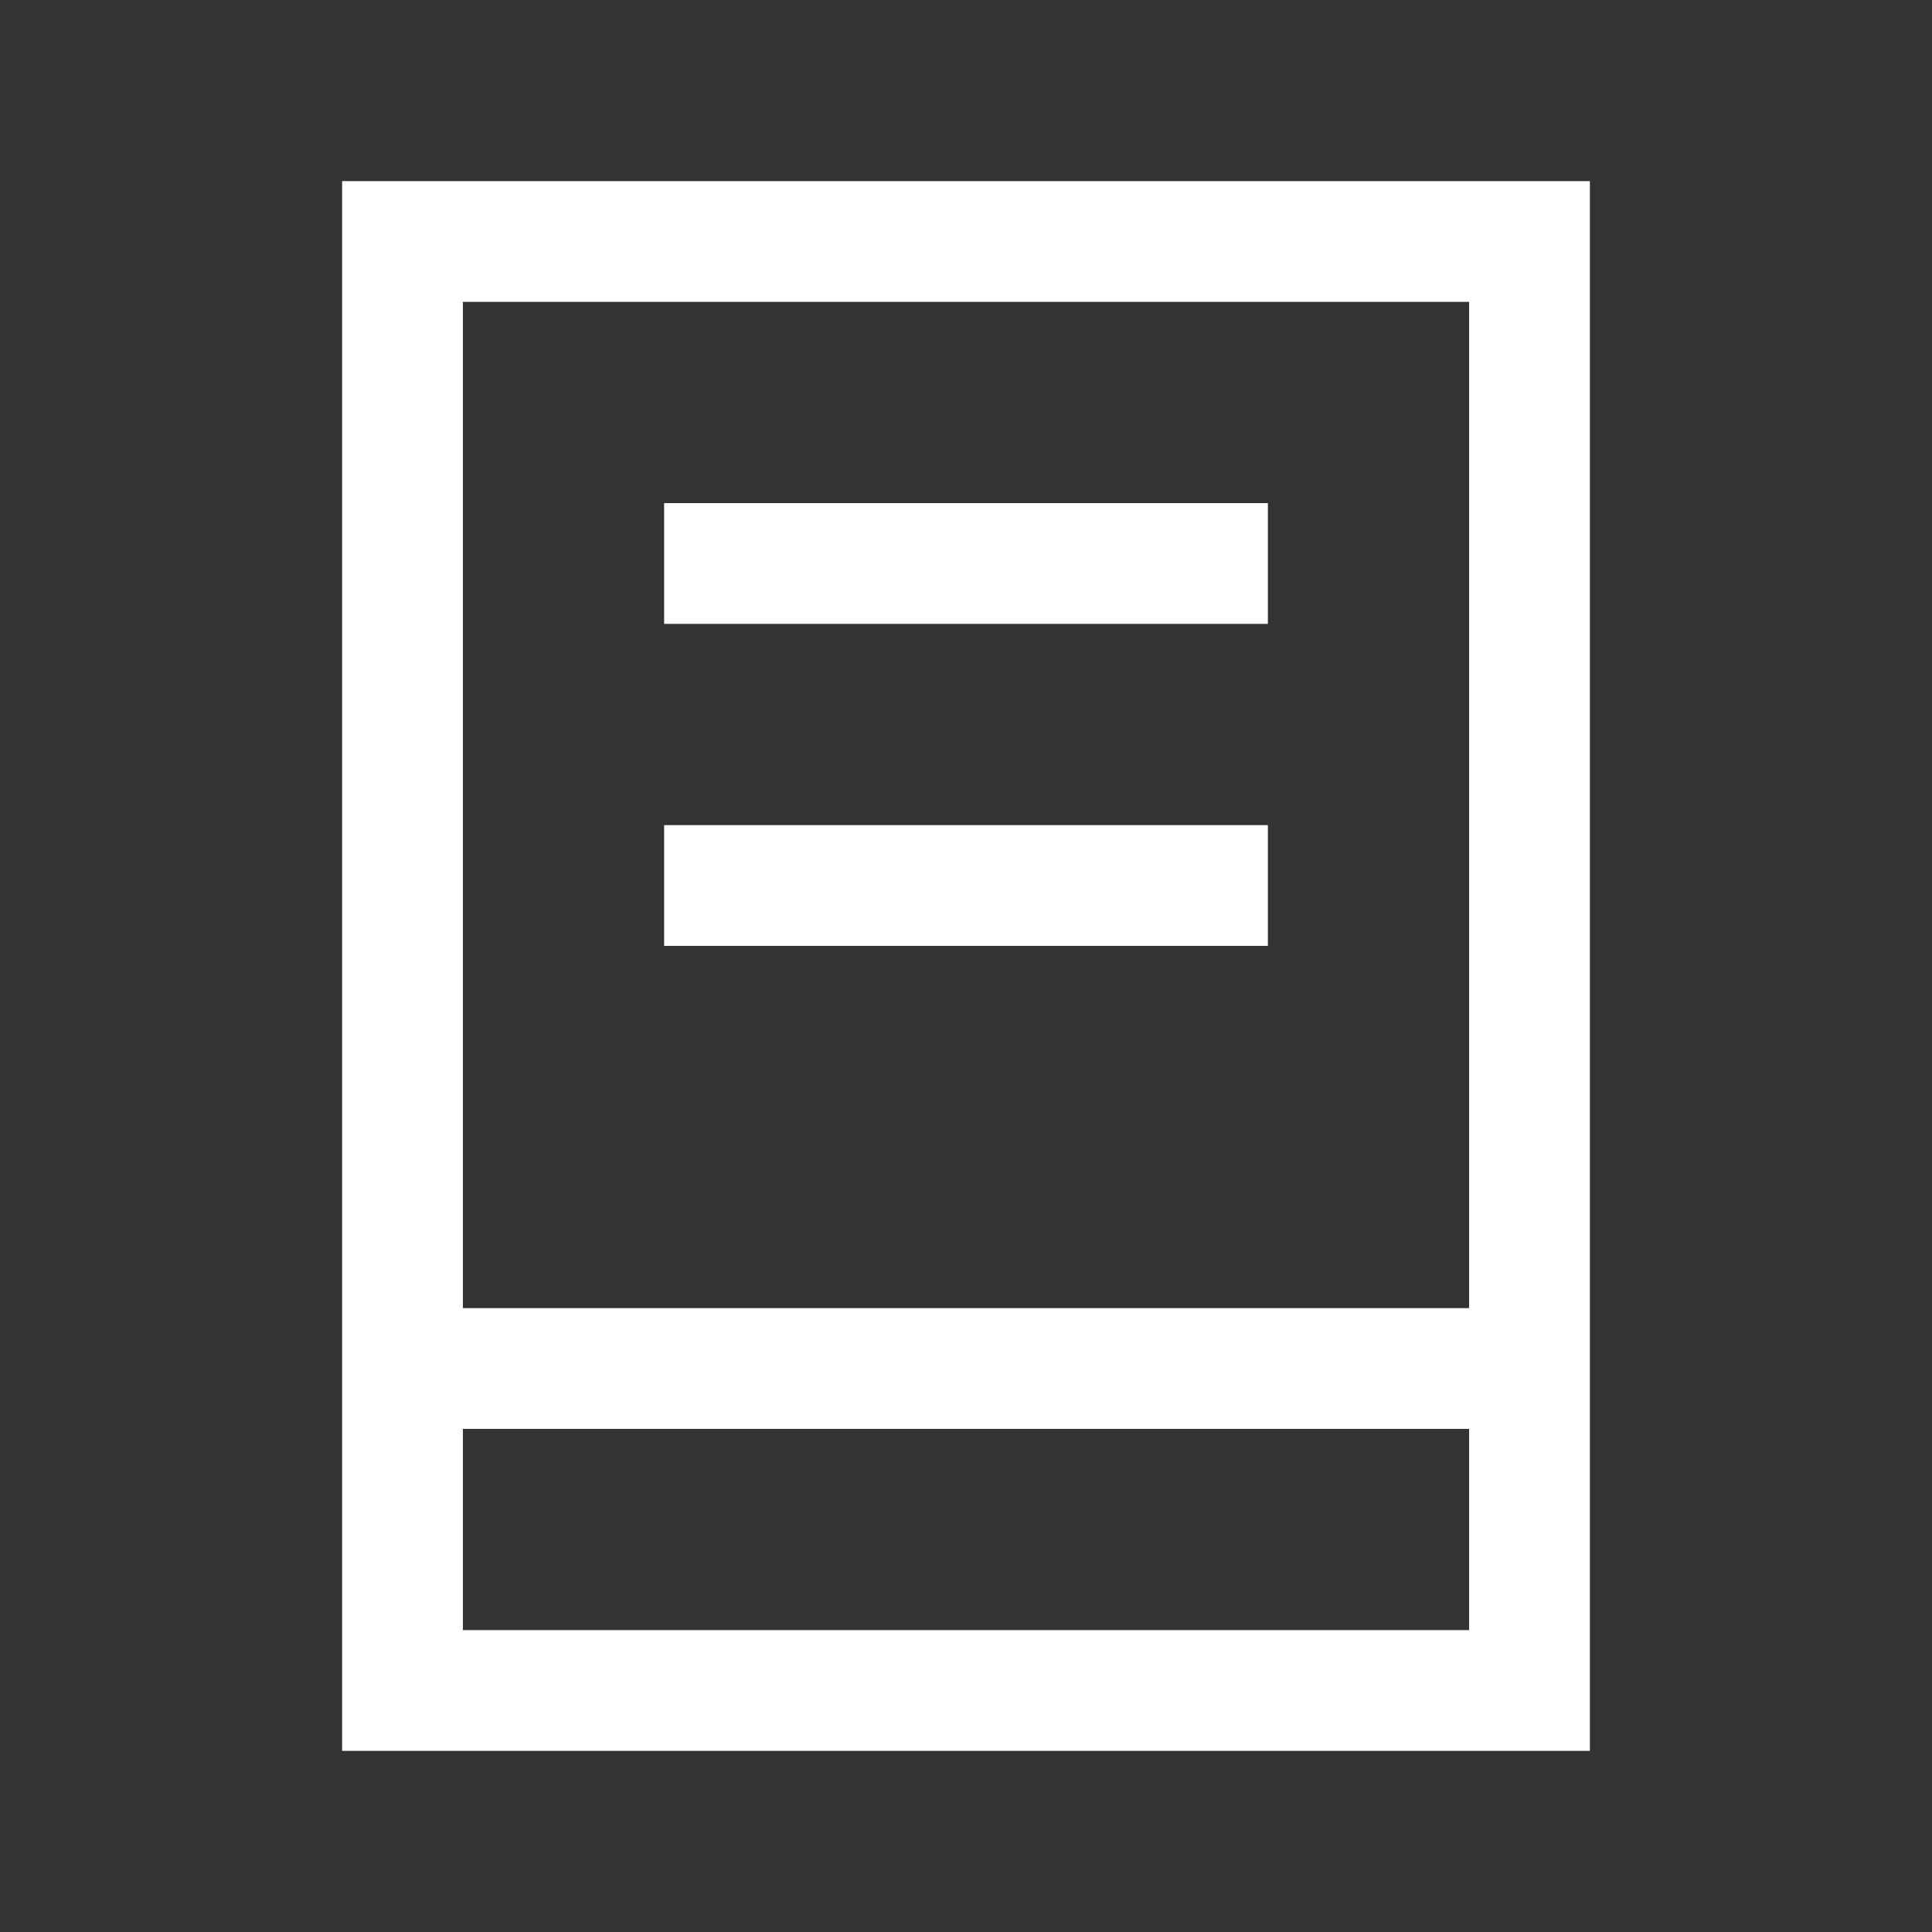 <svg width="24" height="24" viewBox="0 0 24 24" fill="white" xmlns="http://www.w3.org/2000/svg">
<rect x="0" y="0" width="24" height="24" fill="#333333" stroke="none"/>
<path d="M8.25 6.25H15.75V7.75H8.25V6.25Z" fill="white"/>
<path d="M15.75 10.25H8.25V11.75H15.75V10.25Z" fill="white"/>
<path fill-rule="evenodd" clip-rule="evenodd" d="M19.75 2.25H4.25V21.75H19.75V2.25ZM18.25 16.25V3.75H5.75V16.25H18.25ZM5.75 17.75V20.25H18.25V17.75H5.75Z" fill="white"/>
</svg>
